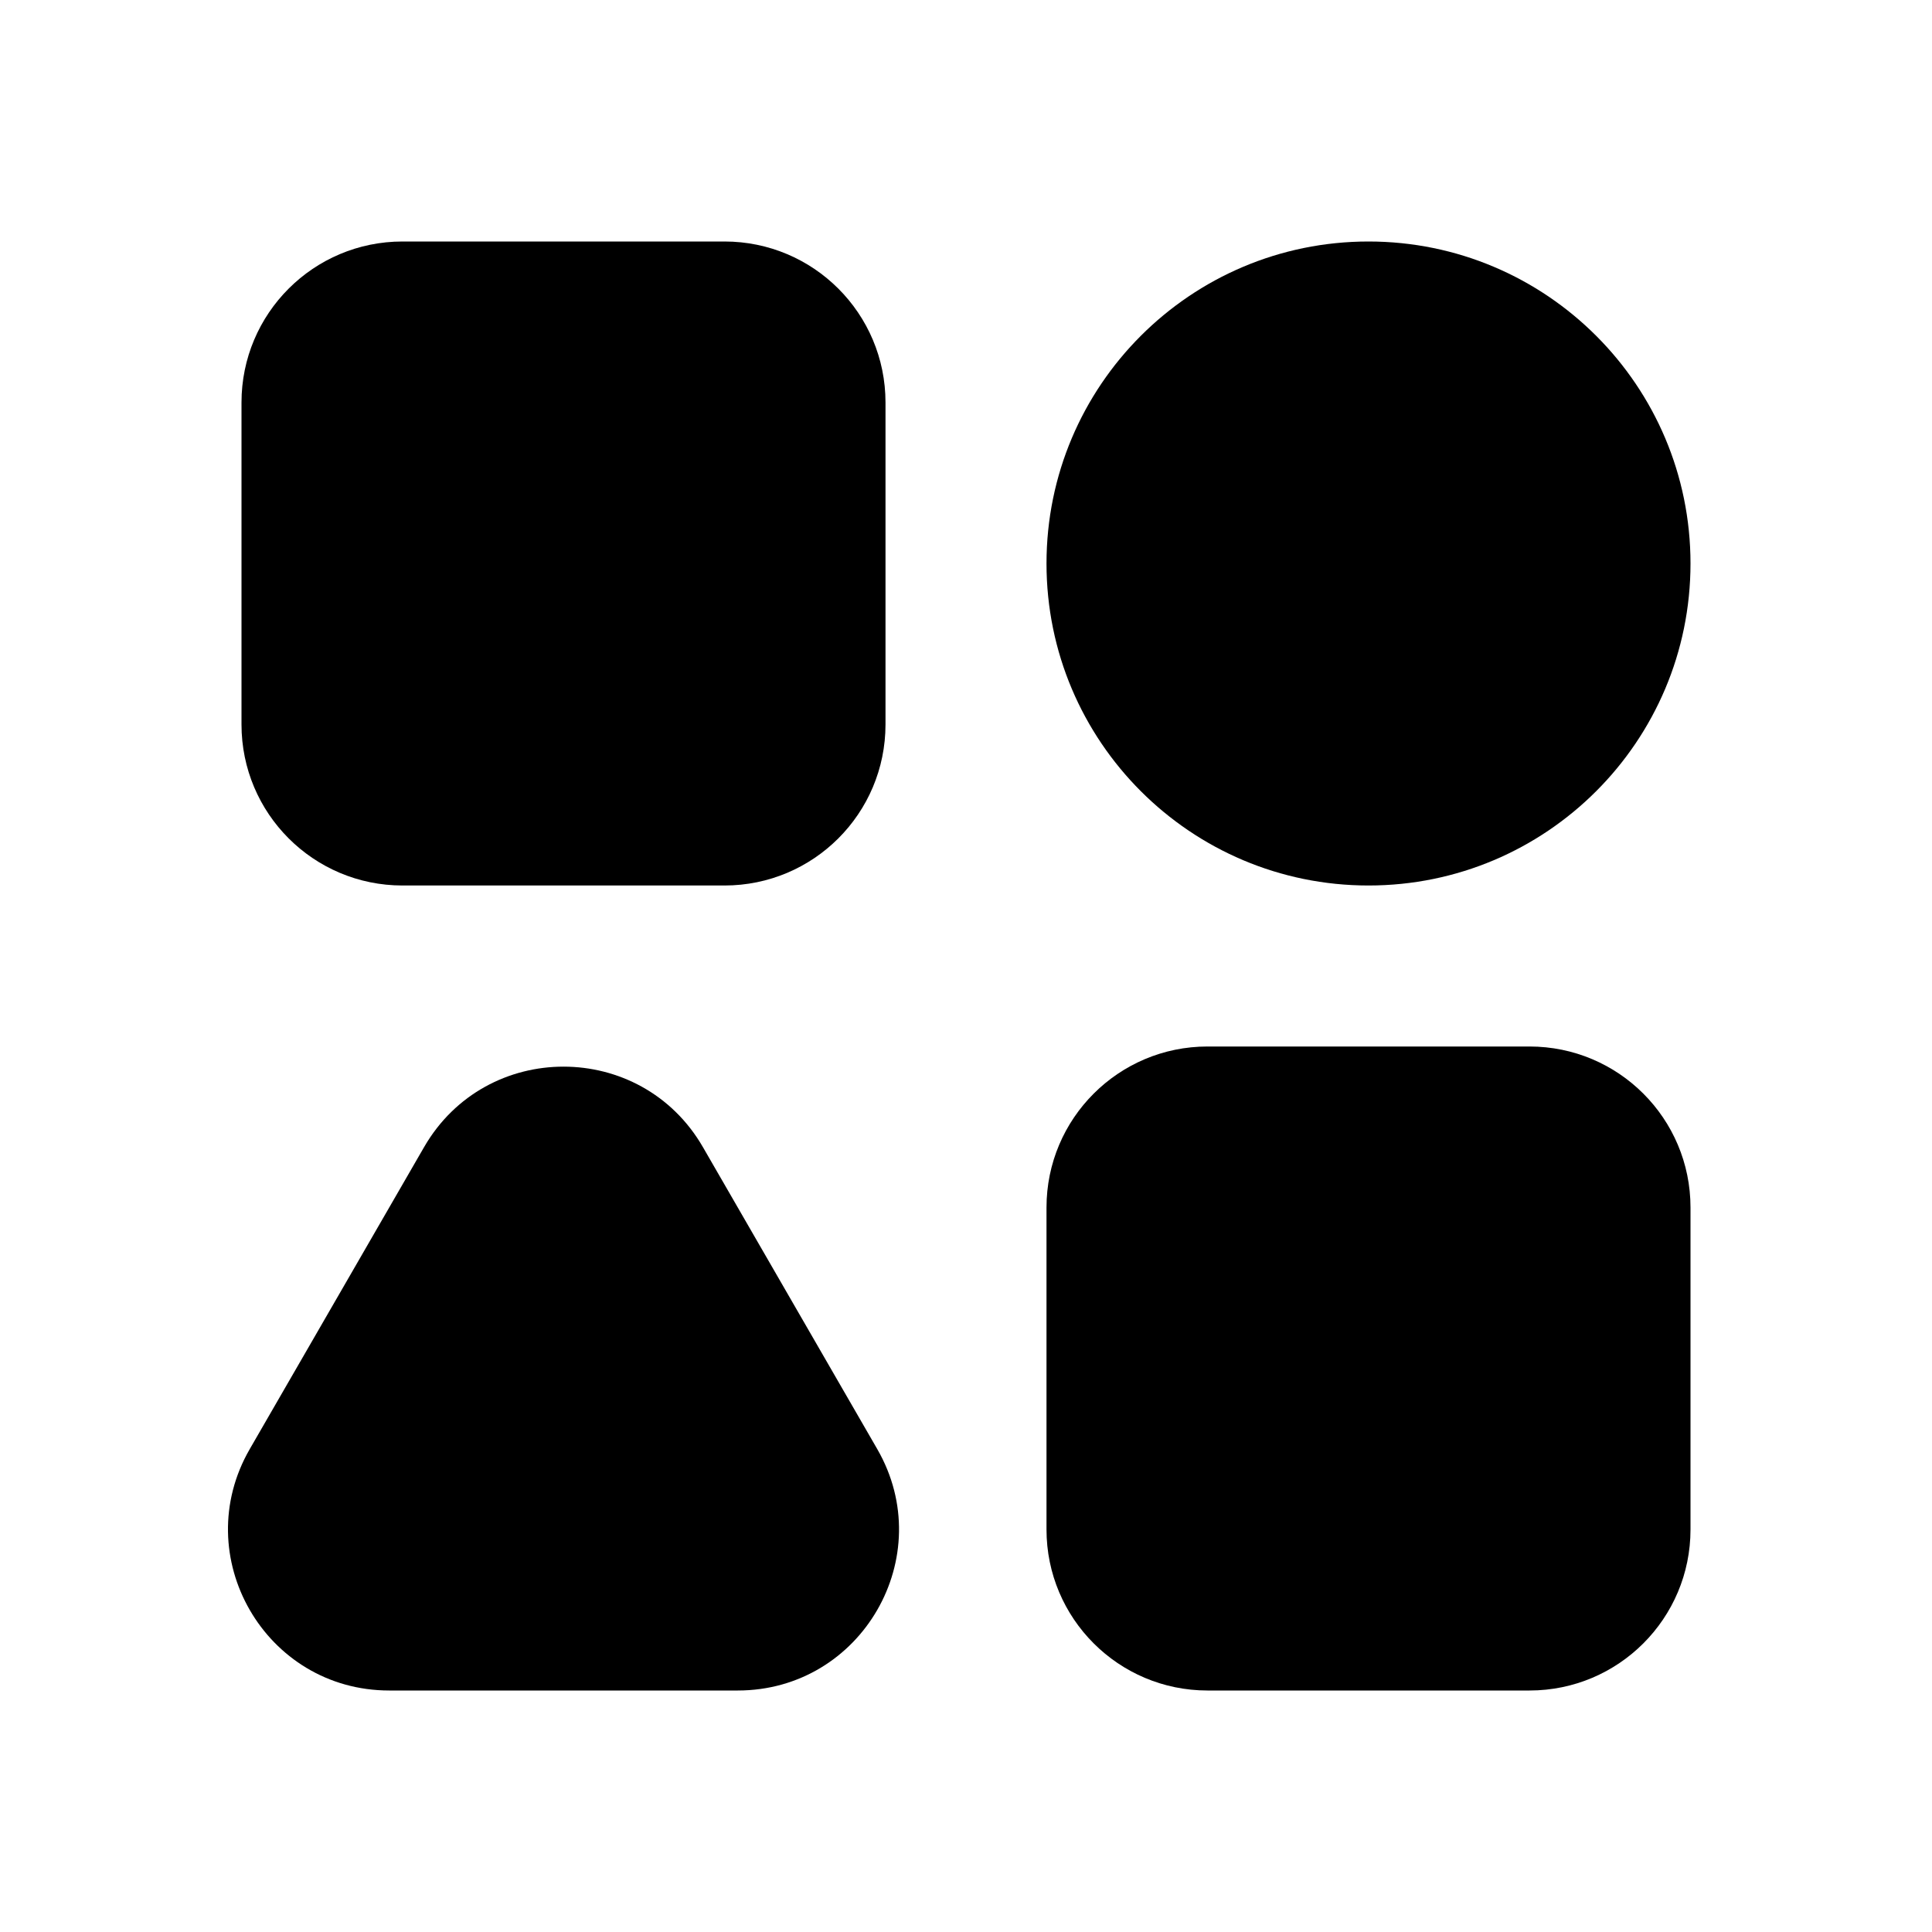 <svg width="24" height="24" viewBox="0 0 24 24" fill="currentColor" xmlns="http://www.w3.org/2000/svg"><path d="M21 7C21 9.209 19.209 11 17 11C14.791 11 13 9.209 13 7C13 4.791 14.791 3 17 3C19.209 3 21 4.791 21 7Z"/><path d="M13 15C13 13.895 13.896 13 15 13H19C20.105 13 21 13.895 21 15V19C21 20.105 20.105 21 19 21H15C13.896 21 13 20.105 13 19V15Z"/><path d="M3 5C3 3.895 3.895 3 5 3H9C10.105 3 11 3.895 11 5V9C11 10.105 10.105 11 9 11H5C3.895 11 3 10.105 3 9V5Z"/><path fill-rule="evenodd" clip-rule="evenodd" d="M8.732 14.25C7.962 12.917 6.038 12.917 5.268 14.25L3.103 18C2.333 19.333 3.295 21 4.835 21H9.165C10.705 21 11.667 19.333 10.897 18L8.732 14.25Z"/></svg>